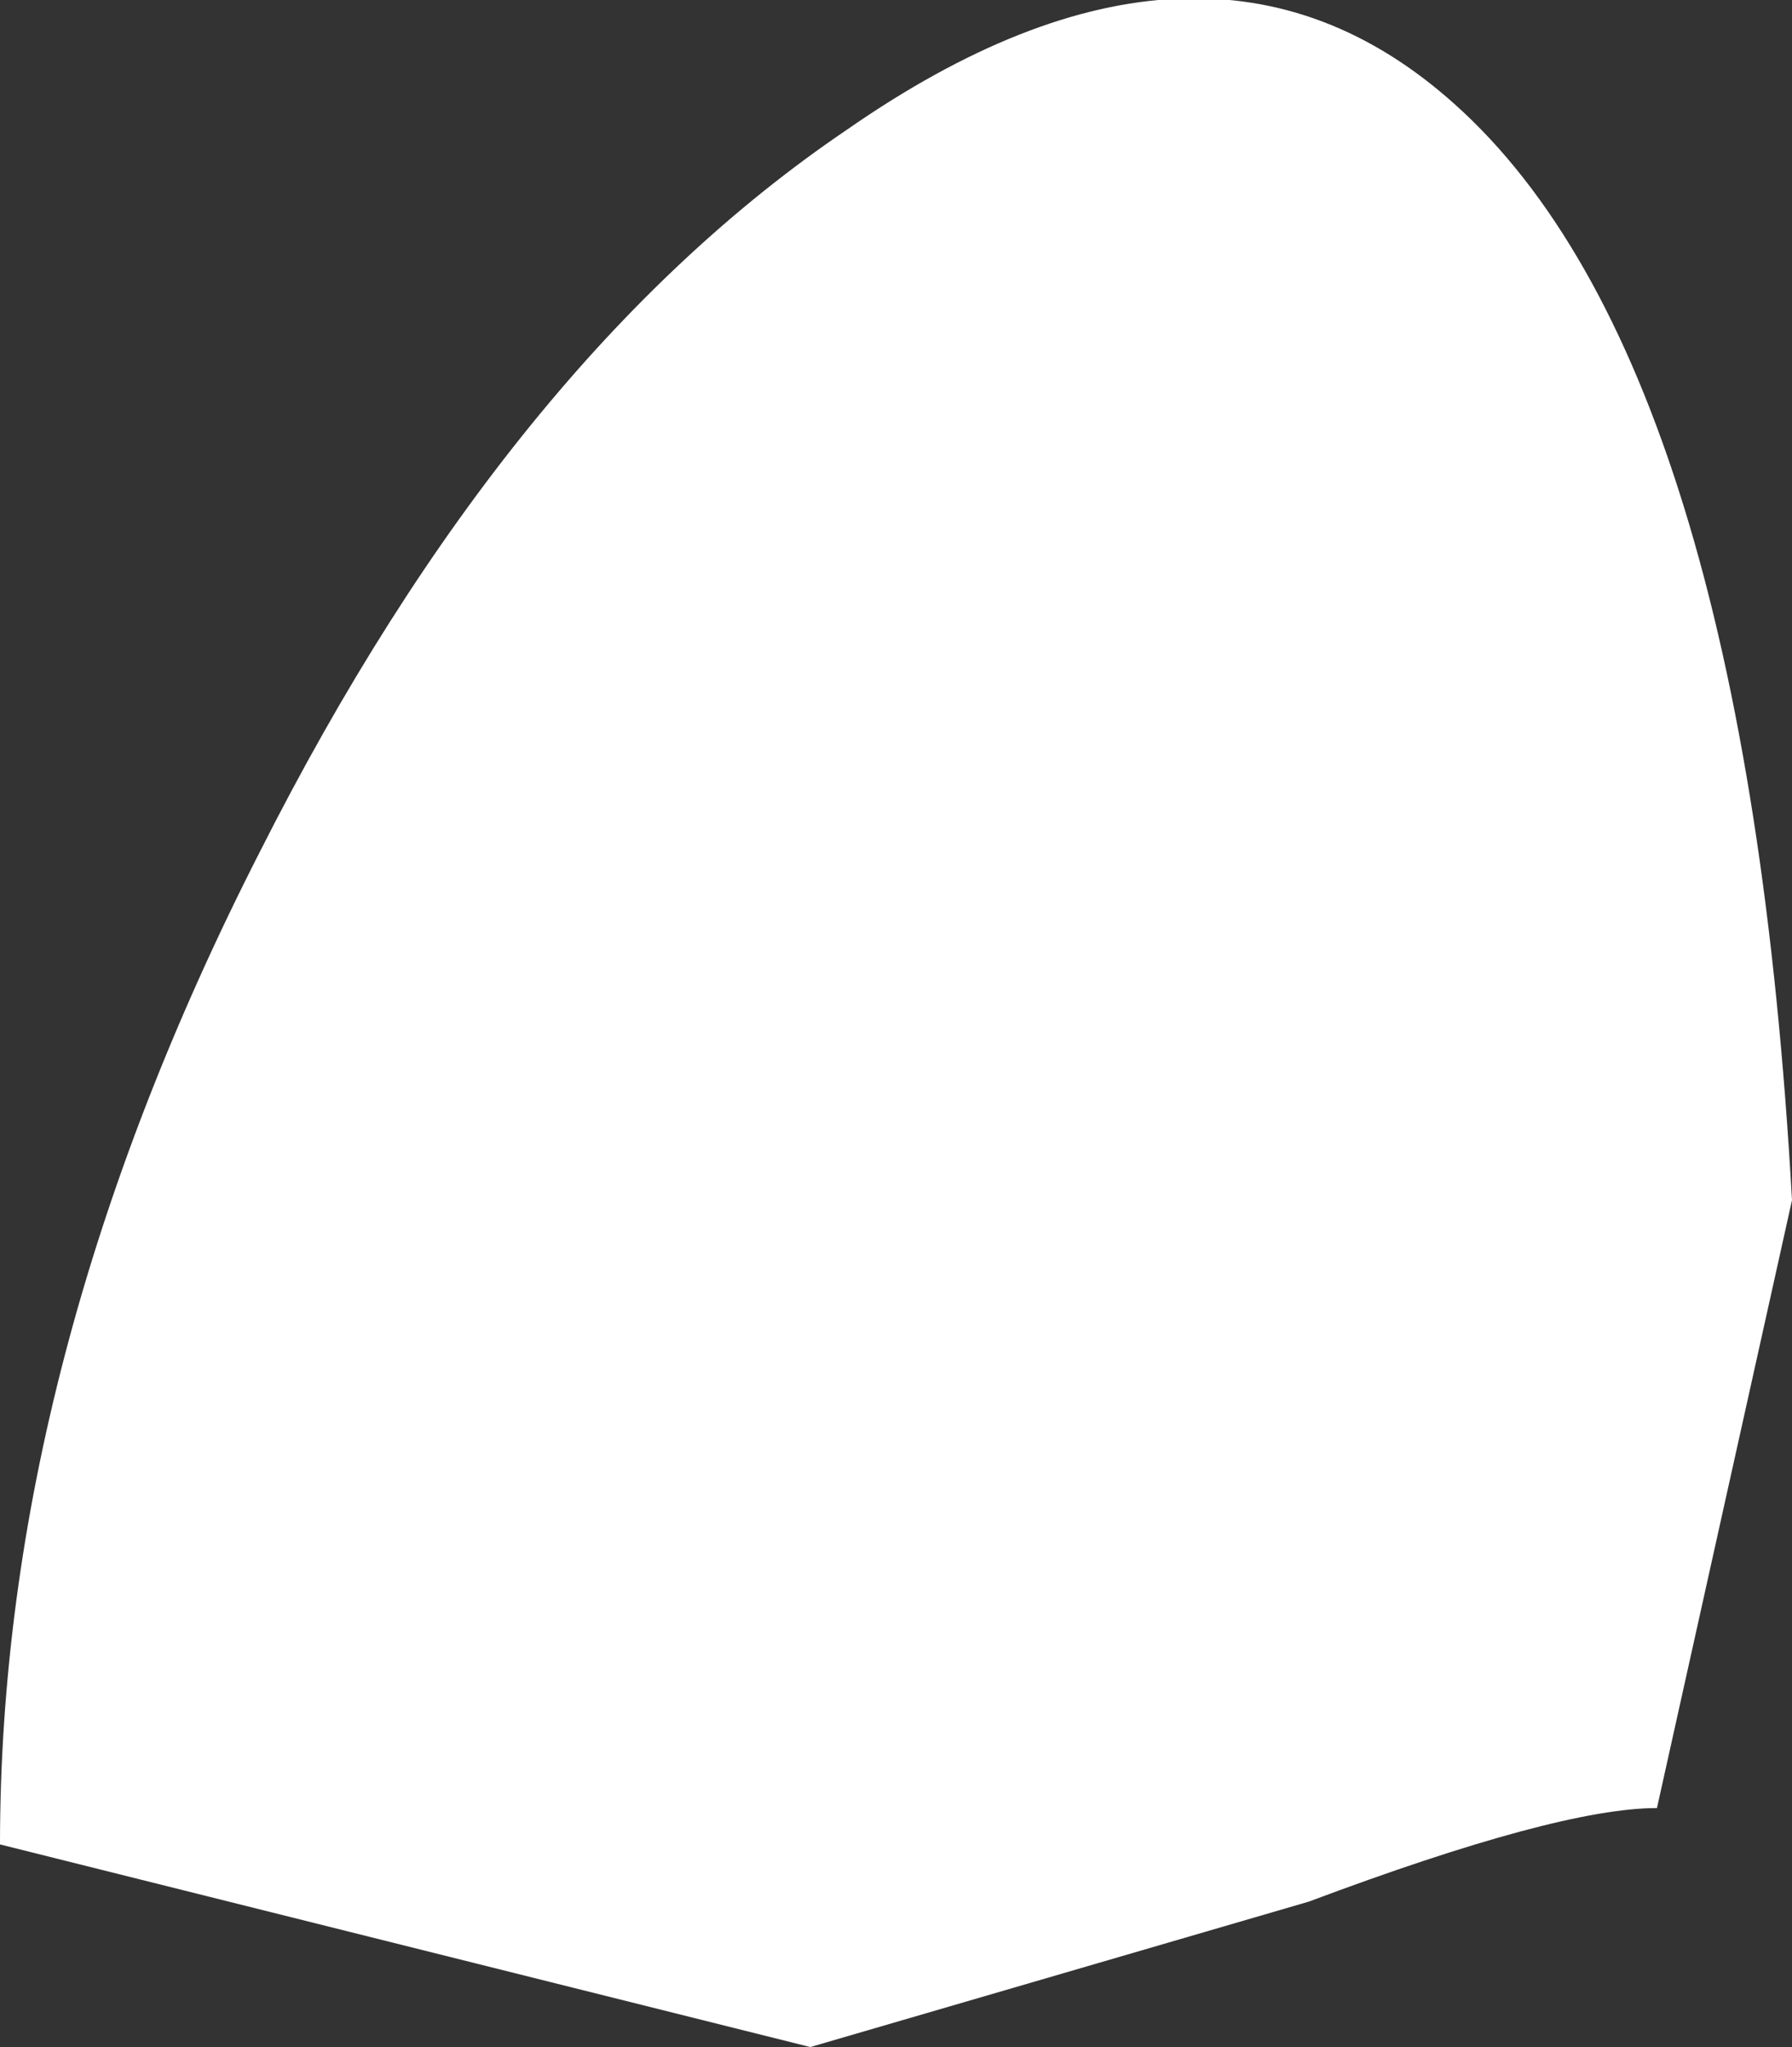 <?xml version="1.0" encoding="UTF-8" standalone="no"?>
<svg xmlns:ffdec="https://www.free-decompiler.com/flash" xmlns:xlink="http://www.w3.org/1999/xlink" ffdec:objectType="shape" height="19.7px" width="17.25px" xmlns="http://www.w3.org/2000/svg">
  <rect width="100%" height="100%" fill="#333333" stroke="none"/>
  <g transform="matrix(1.0, 0.0, 0.0, 1.0, -71.4, -10.15)">
    <path d="M84.0 28.45 L79.2 29.85 71.4 27.9 Q71.4 23.25 73.9 18.35 76.3 13.6 79.55 11.4 83.0 9.0 85.4 11.15 88.2 13.65 88.65 21.7 L87.35 27.55 Q86.4 27.55 84.0 28.45" fill="#ffffff" fill-rule="evenodd" stroke="none"/>
  </g>
</svg>

